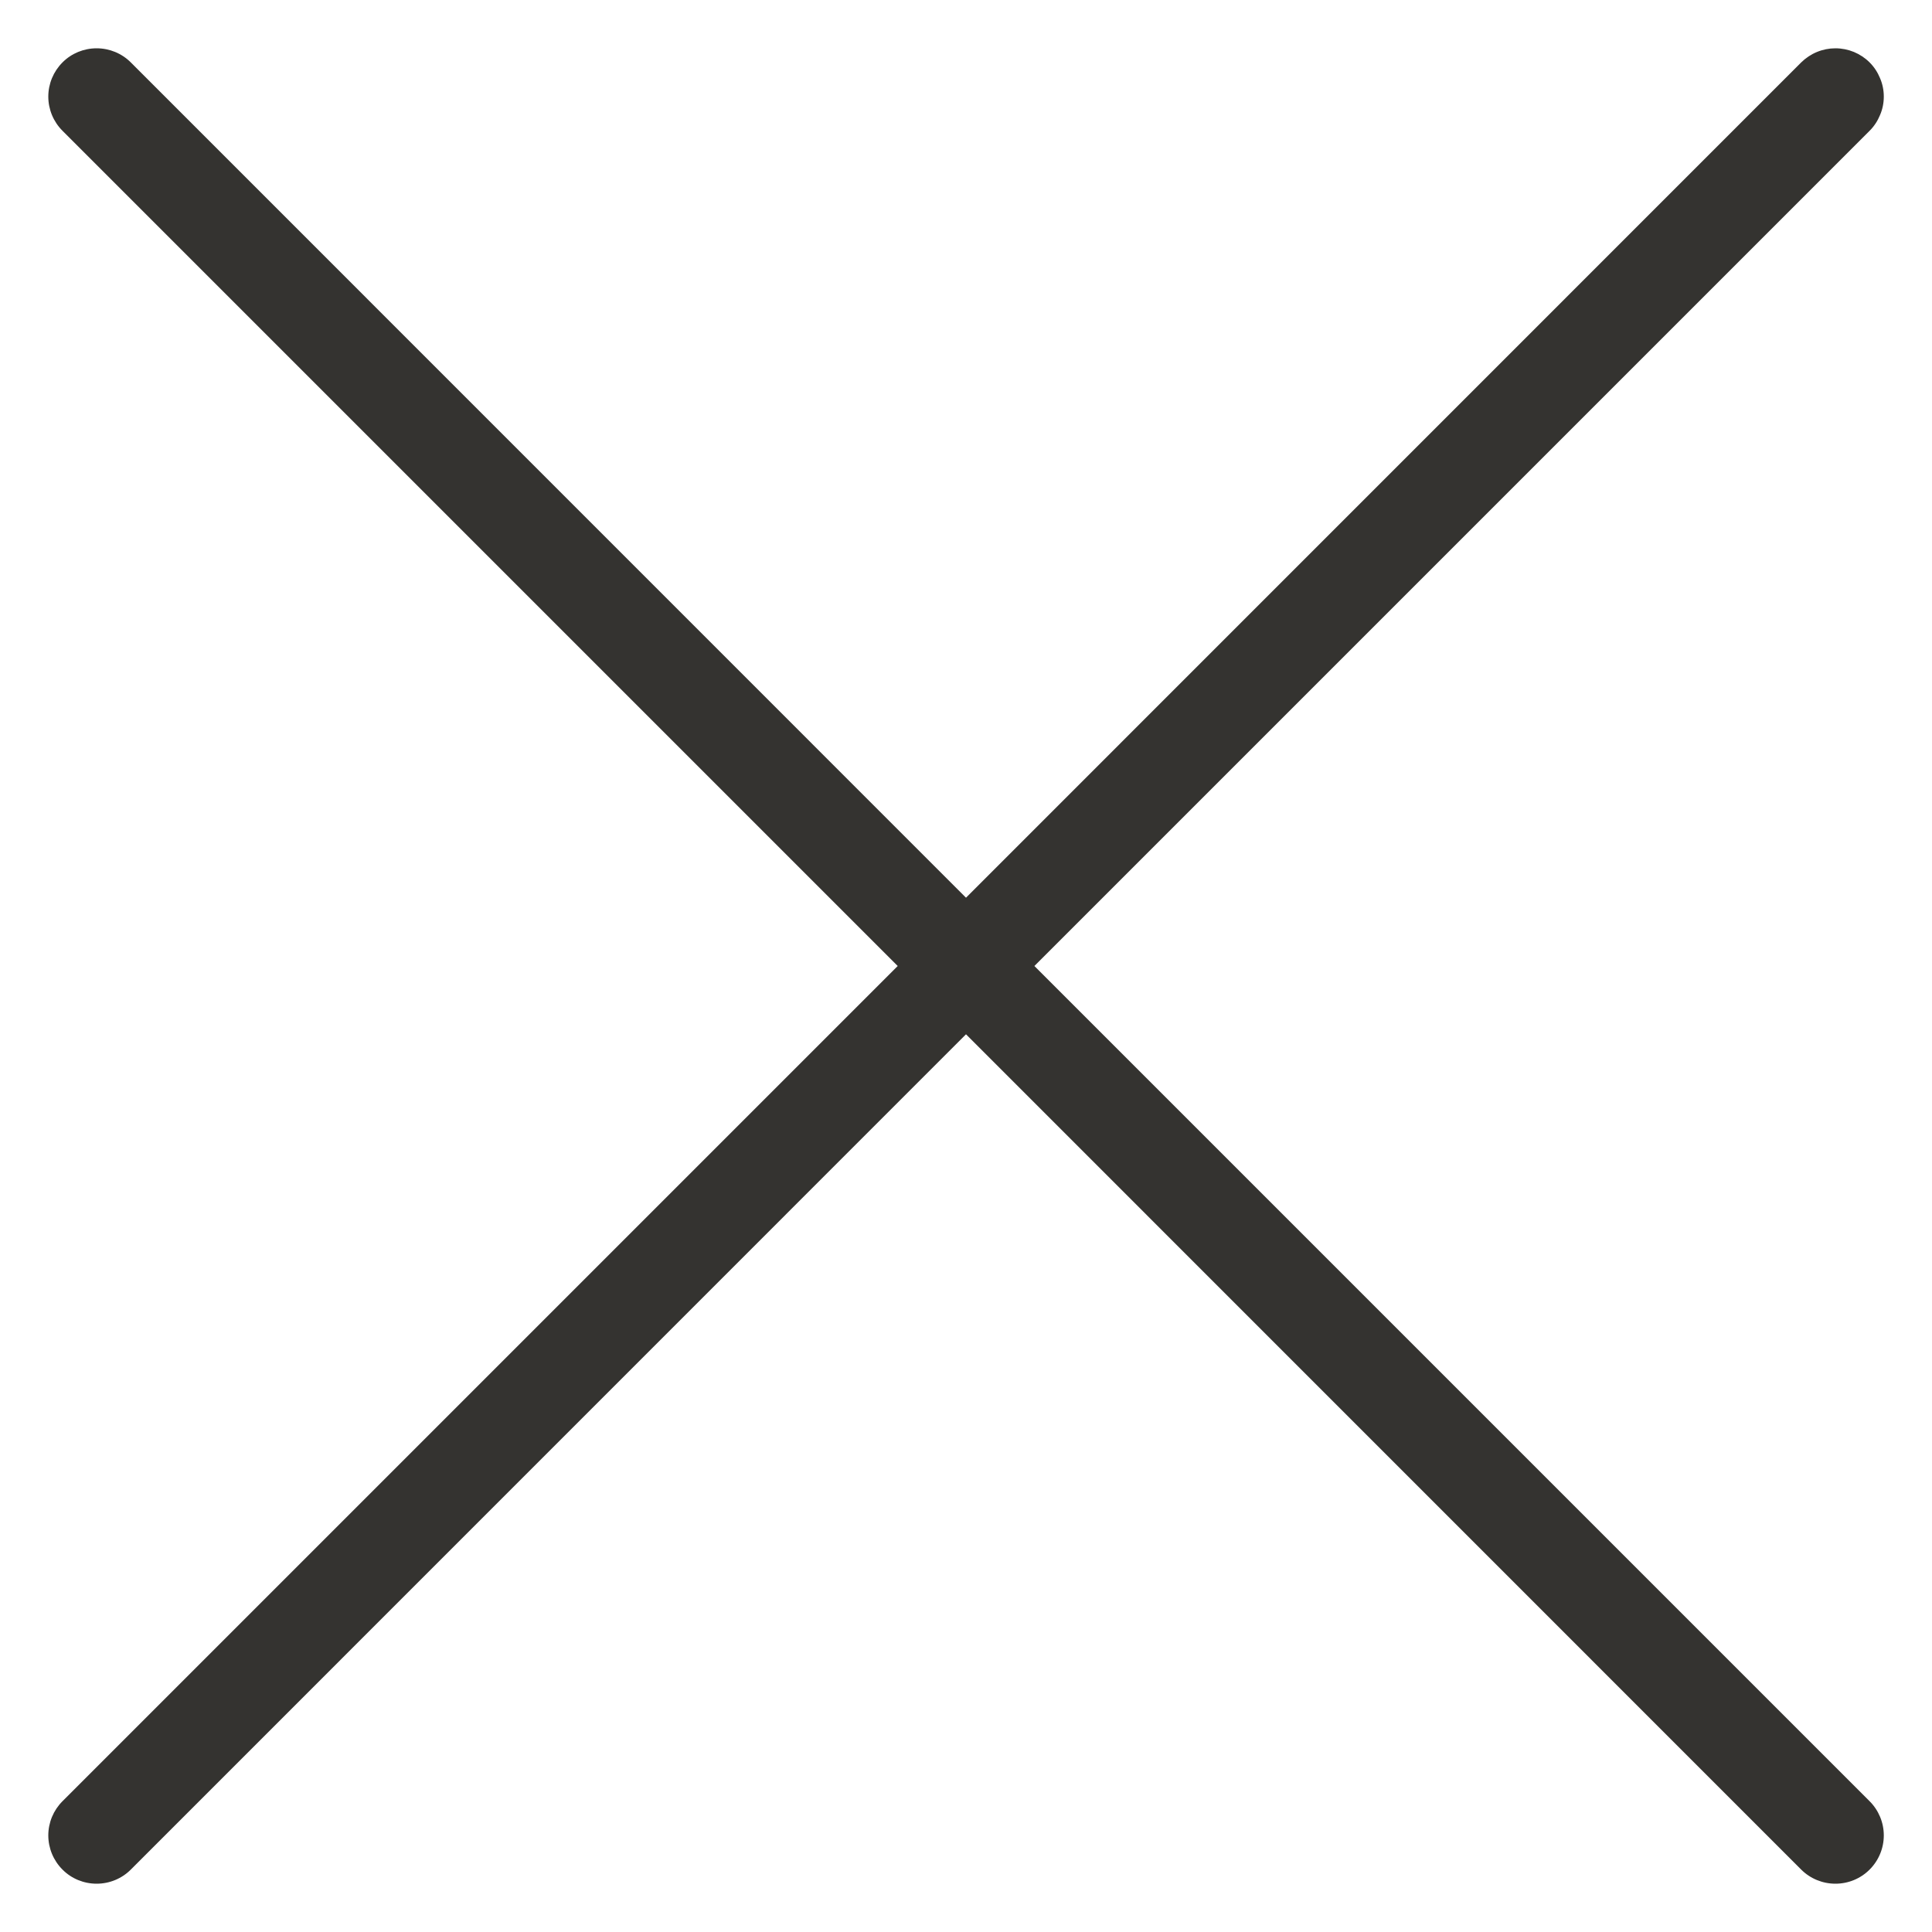 <svg width="20" height="20" viewBox="0 0 20 20" fill="none" xmlns="http://www.w3.org/2000/svg">
<path d="M19.354 18.646C19.448 18.74 19.501 18.867 19.501 19C19.501 19.133 19.448 19.26 19.354 19.354C19.26 19.448 19.133 19.5 19 19.5C18.868 19.5 18.74 19.448 18.646 19.354L10 10.707L1.354 19.354C1.26 19.448 1.133 19.5 1 19.5C0.868 19.5 0.74 19.448 0.647 19.354C0.553 19.26 0.5 19.133 0.5 19C0.5 18.867 0.553 18.74 0.647 18.646L9.293 10L0.647 1.354C0.553 1.26 0.5 1.133 0.5 1C0.5 0.867 0.553 0.74 0.647 0.646C0.74 0.552 0.868 0.5 1 0.5C1.133 0.5 1.26 0.552 1.354 0.646L10 9.293L18.646 0.646C18.693 0.6 18.748 0.563 18.809 0.538C18.869 0.513 18.935 0.5 19 0.5C19.066 0.5 19.131 0.513 19.192 0.538C19.252 0.563 19.308 0.6 19.354 0.646C19.401 0.693 19.437 0.748 19.462 0.809C19.488 0.869 19.501 0.934 19.501 1C19.501 1.066 19.488 1.131 19.462 1.191C19.437 1.252 19.401 1.307 19.354 1.354L10.708 10L19.354 18.646Z" fill="#343330"/>
</svg>
